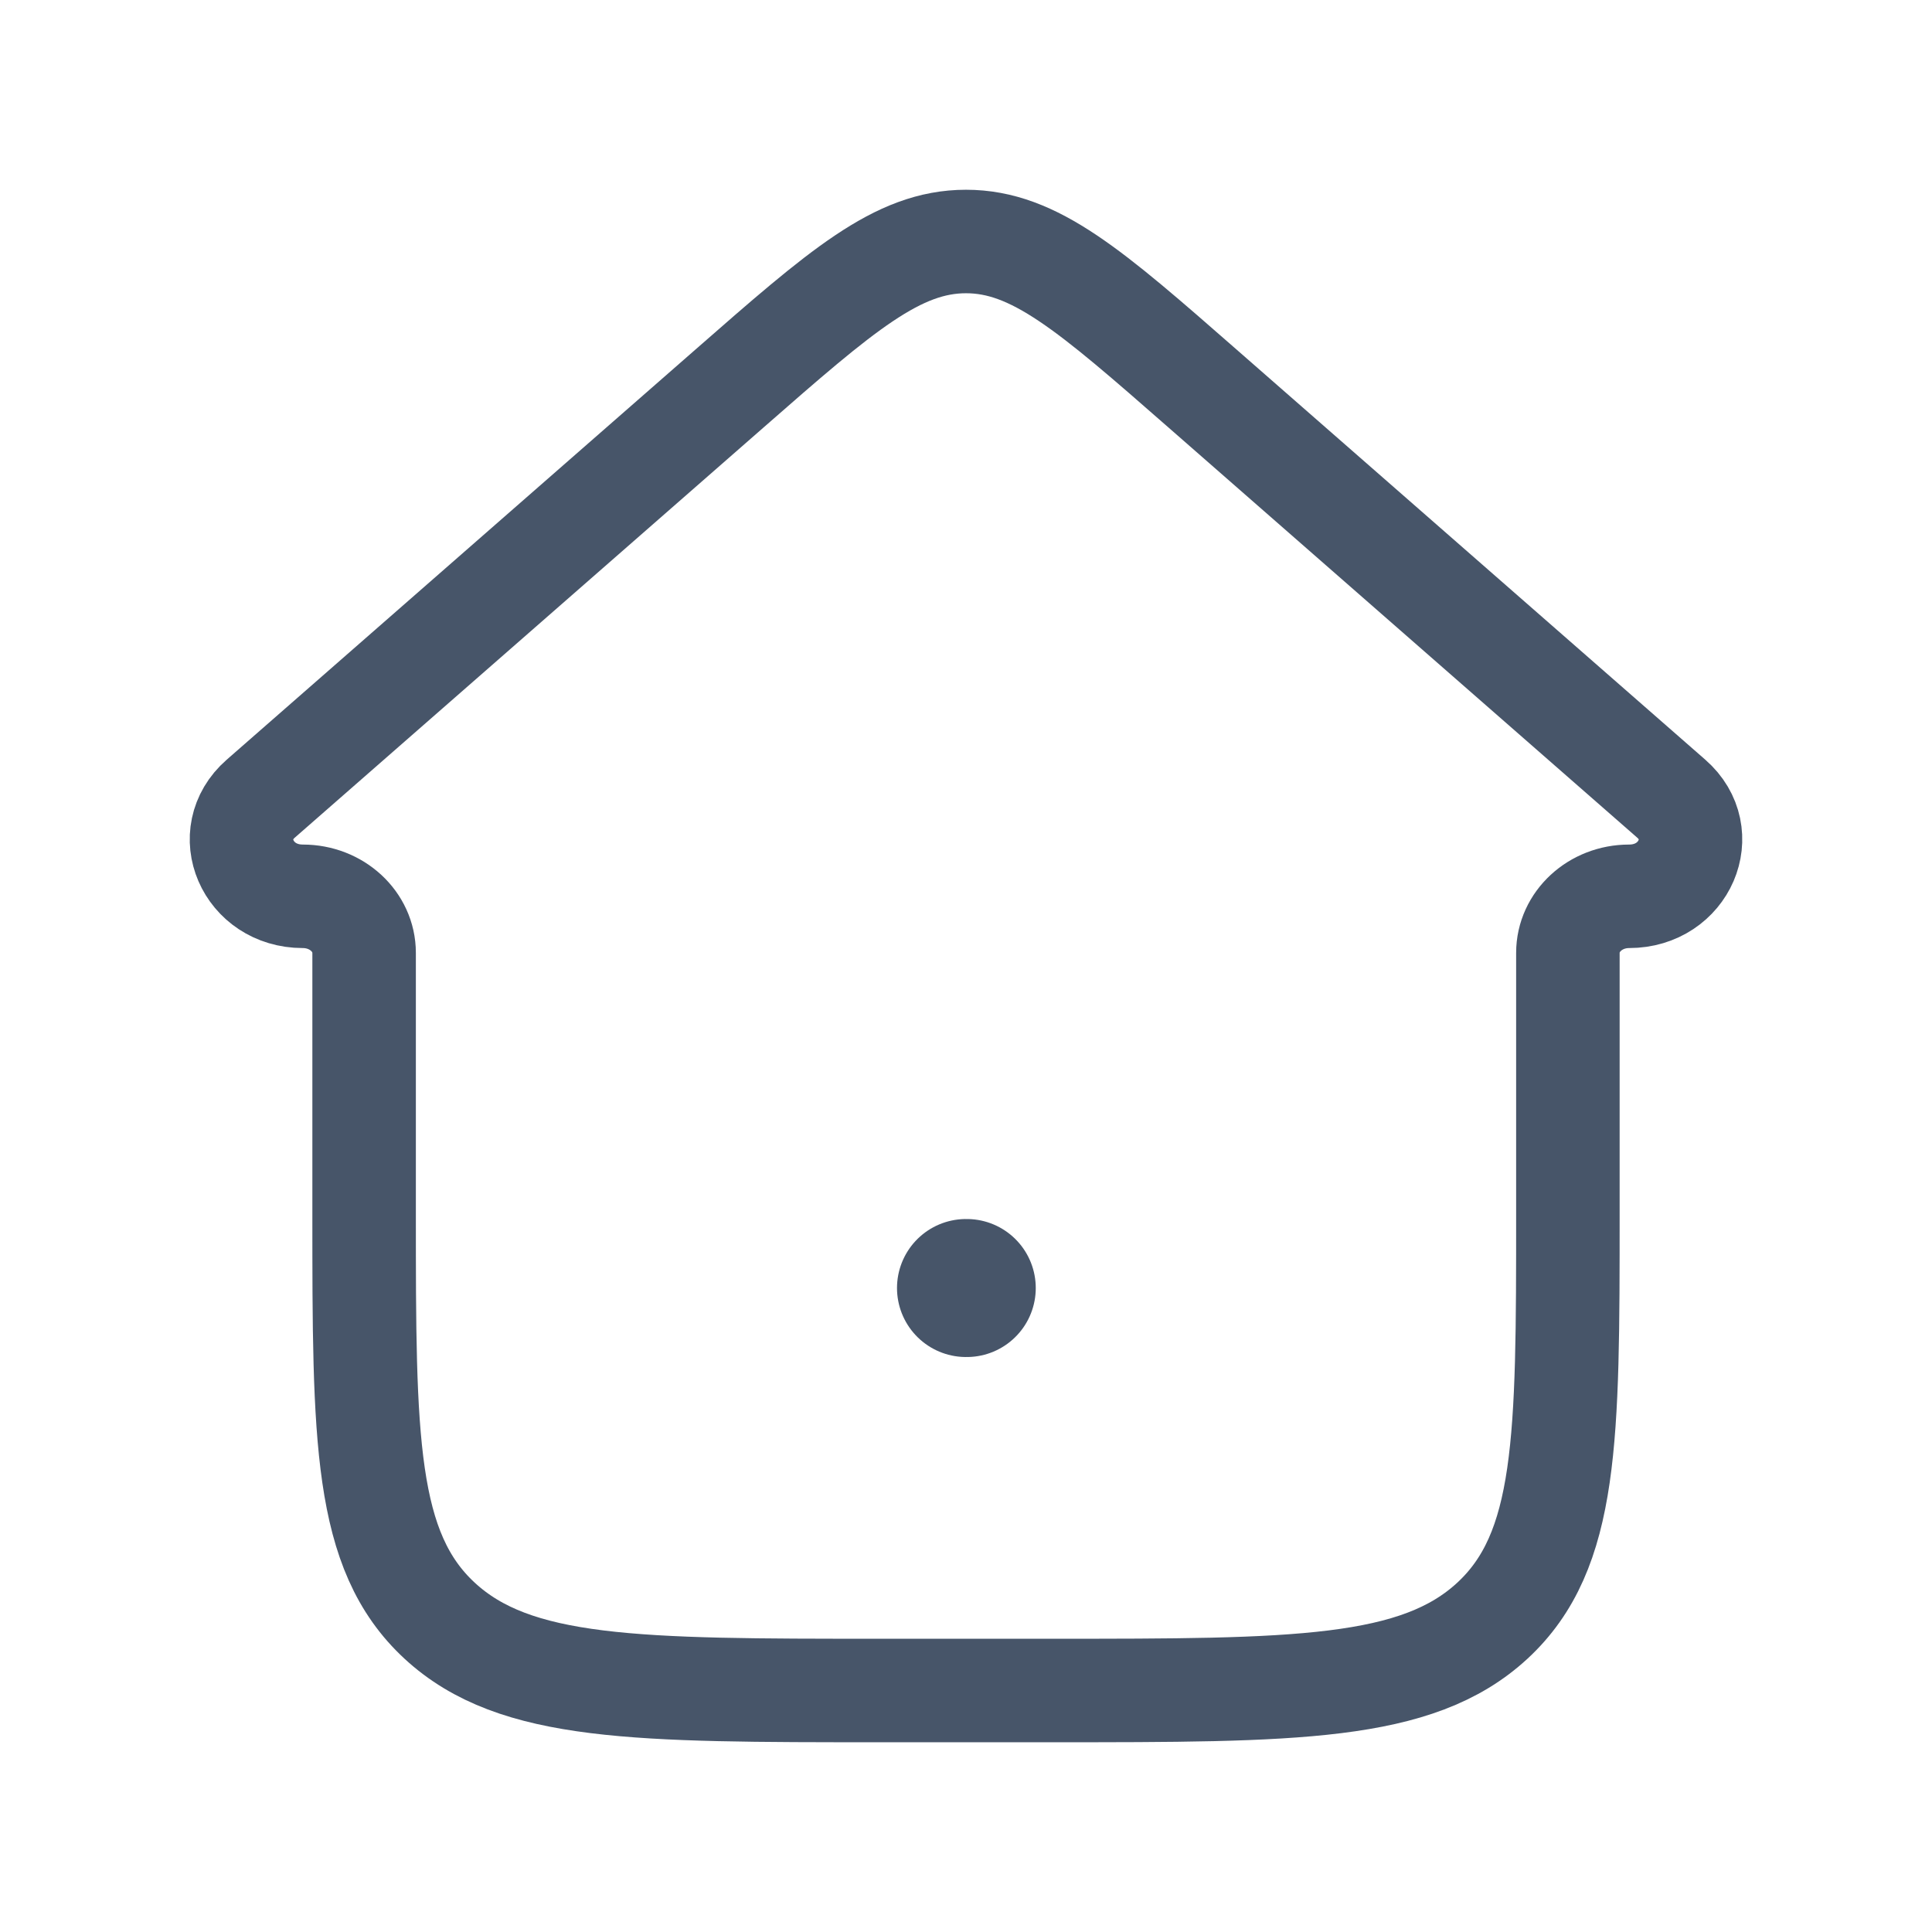 <svg width="28" height="28" viewBox="0 0 28 28" fill="none" xmlns="http://www.w3.org/2000/svg">
<path d="M10.572 5.631L3.779 11.575C3.196 12.085 3.587 12.99 4.389 12.99C4.88 12.99 5.277 13.357 5.277 13.81V17.594C5.277 20.849 5.277 22.477 6.372 23.489C7.467 24.5 9.229 24.5 12.754 24.5H15.246C18.771 24.5 20.533 24.5 21.628 23.489C22.723 22.477 22.723 20.849 22.723 17.594V13.81C22.723 13.357 23.12 12.99 23.61 12.99C24.413 12.99 24.804 12.085 24.221 11.575L17.428 5.631C15.805 4.21 14.993 3.5 14 3.5C13.007 3.5 12.195 4.21 10.572 5.631Z" stroke="#475569" stroke-width="1.5" stroke-linecap="round" stroke-linejoin="round"/>
<path d="M14 18.667H14.011" stroke="#475569" stroke-width="2" stroke-linecap="round" stroke-linejoin="round"/>
</svg>
